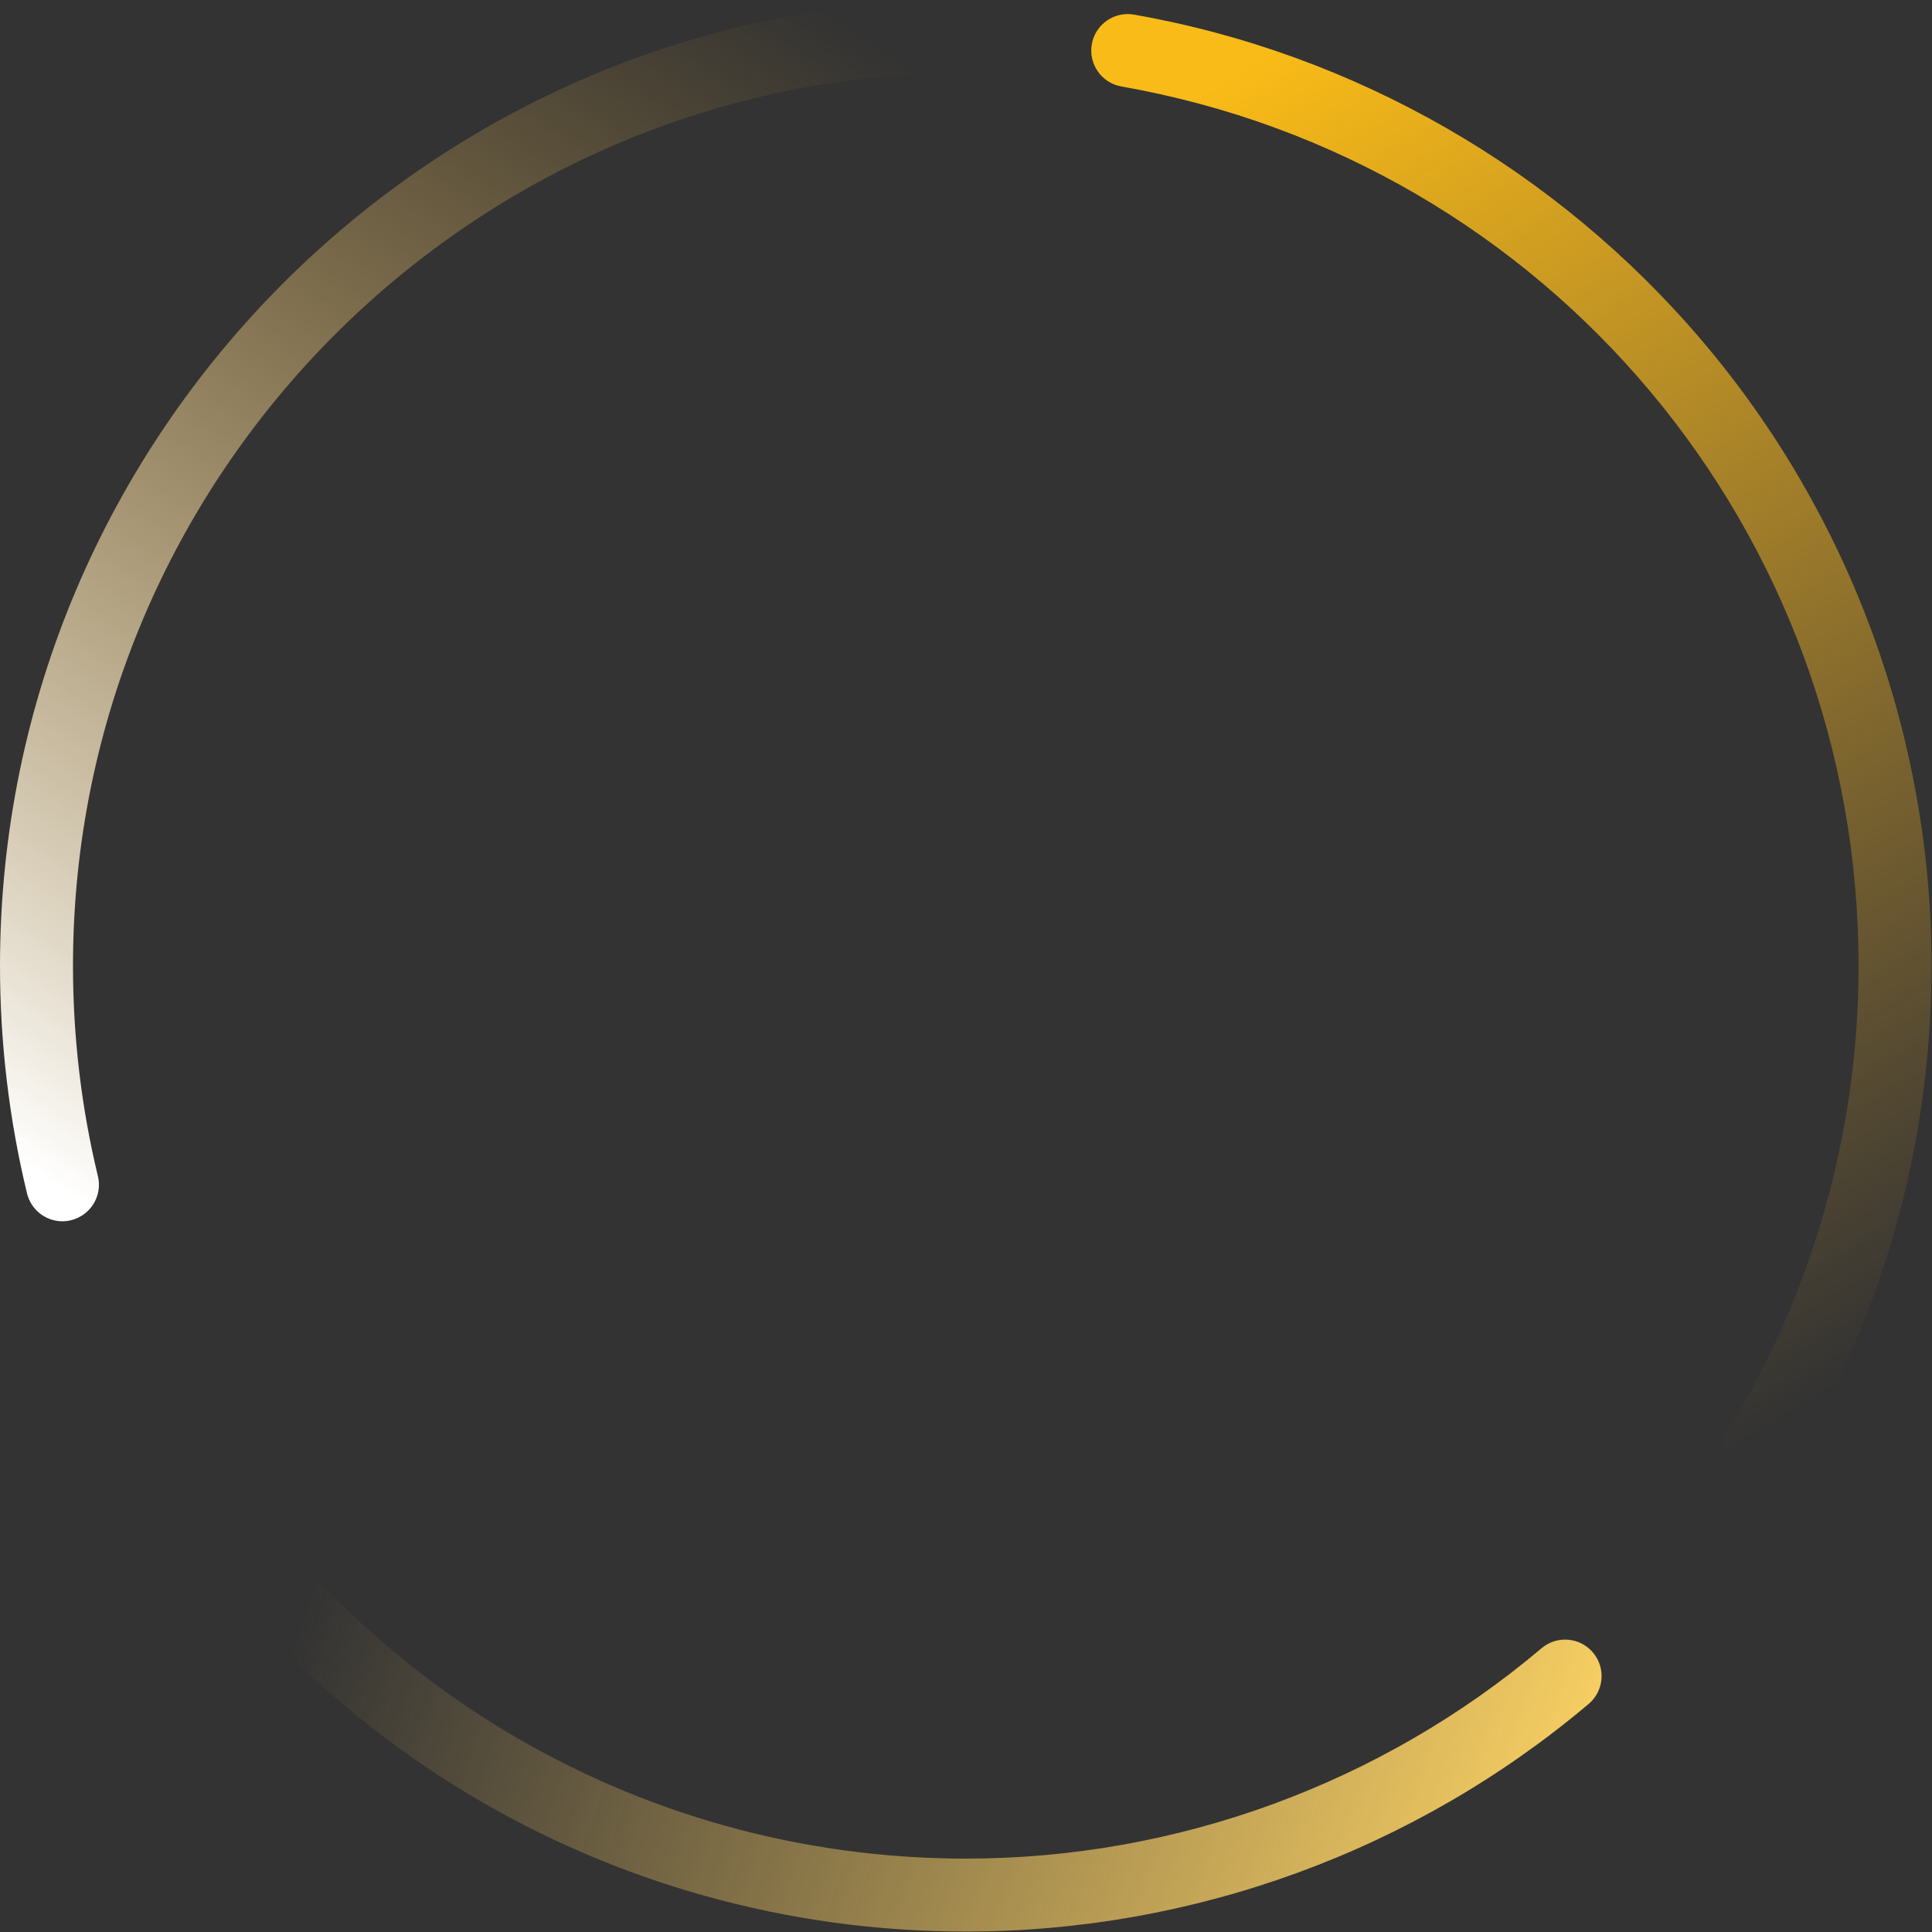 <svg width="787" height="787" viewBox="0 0 787 787" fill="none" xmlns="http://www.w3.org/2000/svg">
    <rect x="0" y="0" width="787" height="787" fill="#333333" stroke="none"/>
    <path d="M715.969 606.45C713.319 606.45 710.628 605.73 708.191 604.247C701.198 599.944 699.015 590.789 703.317 583.795C738.496 526.681 757.082 460.835 757.082 393.401C757.082 216.443 630.795 65.806 456.804 35.225C448.73 33.805 443.326 26.091 444.745 18.016C446.166 9.942 453.88 4.517 461.954 5.958C551.938 21.767 634.208 69.069 693.611 139.132C753.713 210.021 786.816 300.323 786.816 393.401C786.816 466.346 766.704 537.574 728.642 599.393C725.845 603.95 720.97 606.45 715.969 606.45Z" fill="url(#paint0_linear_394_6972)"/>
    <path d="M393.419 786.818C247.254 786.818 113.932 706.497 45.501 577.202C41.664 569.954 44.419 560.947 51.689 557.111C58.936 553.275 67.943 556.03 71.78 563.3C135.06 682.847 258.296 757.106 393.441 757.106C479.228 757.106 562.536 726.673 627.958 671.402C634.231 666.104 643.598 666.889 648.896 673.161C654.194 679.435 653.41 688.802 647.137 694.1C576.312 753.885 486.222 786.818 393.419 786.818Z" fill="url(#paint1_linear_394_6972)"/>
    <path d="M25.431 497.496C18.734 497.496 12.652 492.919 10.999 486.116C3.709 455.938 0 424.743 0 393.398C0 176.471 176.492 0 393.419 0C401.621 0 408.275 6.654 408.275 14.856C408.275 23.058 401.621 29.712 393.419 29.712C192.874 29.712 29.733 192.853 29.733 393.398C29.733 422.39 33.145 451.233 39.885 479.123C41.813 487.091 36.897 495.123 28.927 497.052C27.762 497.348 26.597 497.496 25.431 497.496Z" fill="url(#paint2_linear_394_6972)"/>
    <defs>
    <linearGradient id="paint0_linear_394_6972" x1="800.212" y1="533.953" x2="499.479" y2="32.18" gradientUnits="userSpaceOnUse">
    <stop stop-color="#FBB92F" stop-opacity="0"/>
    <stop offset="1" stop-color="#F9BB17"/>
    </linearGradient>
    <linearGradient id="paint1_linear_394_6972" x1="139.724" y1="609.742" x2="635.682" y2="779.215" gradientUnits="userSpaceOnUse">
    <stop stop-color="#FBCE68" stop-opacity="0"/>
    <stop offset="1" stop-color="#FBD263"/>
    </linearGradient>
    <linearGradient id="paint2_linear_394_6972" x1="309.282" y1="-13.334" x2="-3.08" y2="466.01" gradientUnits="userSpaceOnUse">
    <stop stop-color="#FBB92F" stop-opacity="0"/>
    <stop offset="1" stop-color="white"/>
    </linearGradient>
    </defs>
    </svg>
    